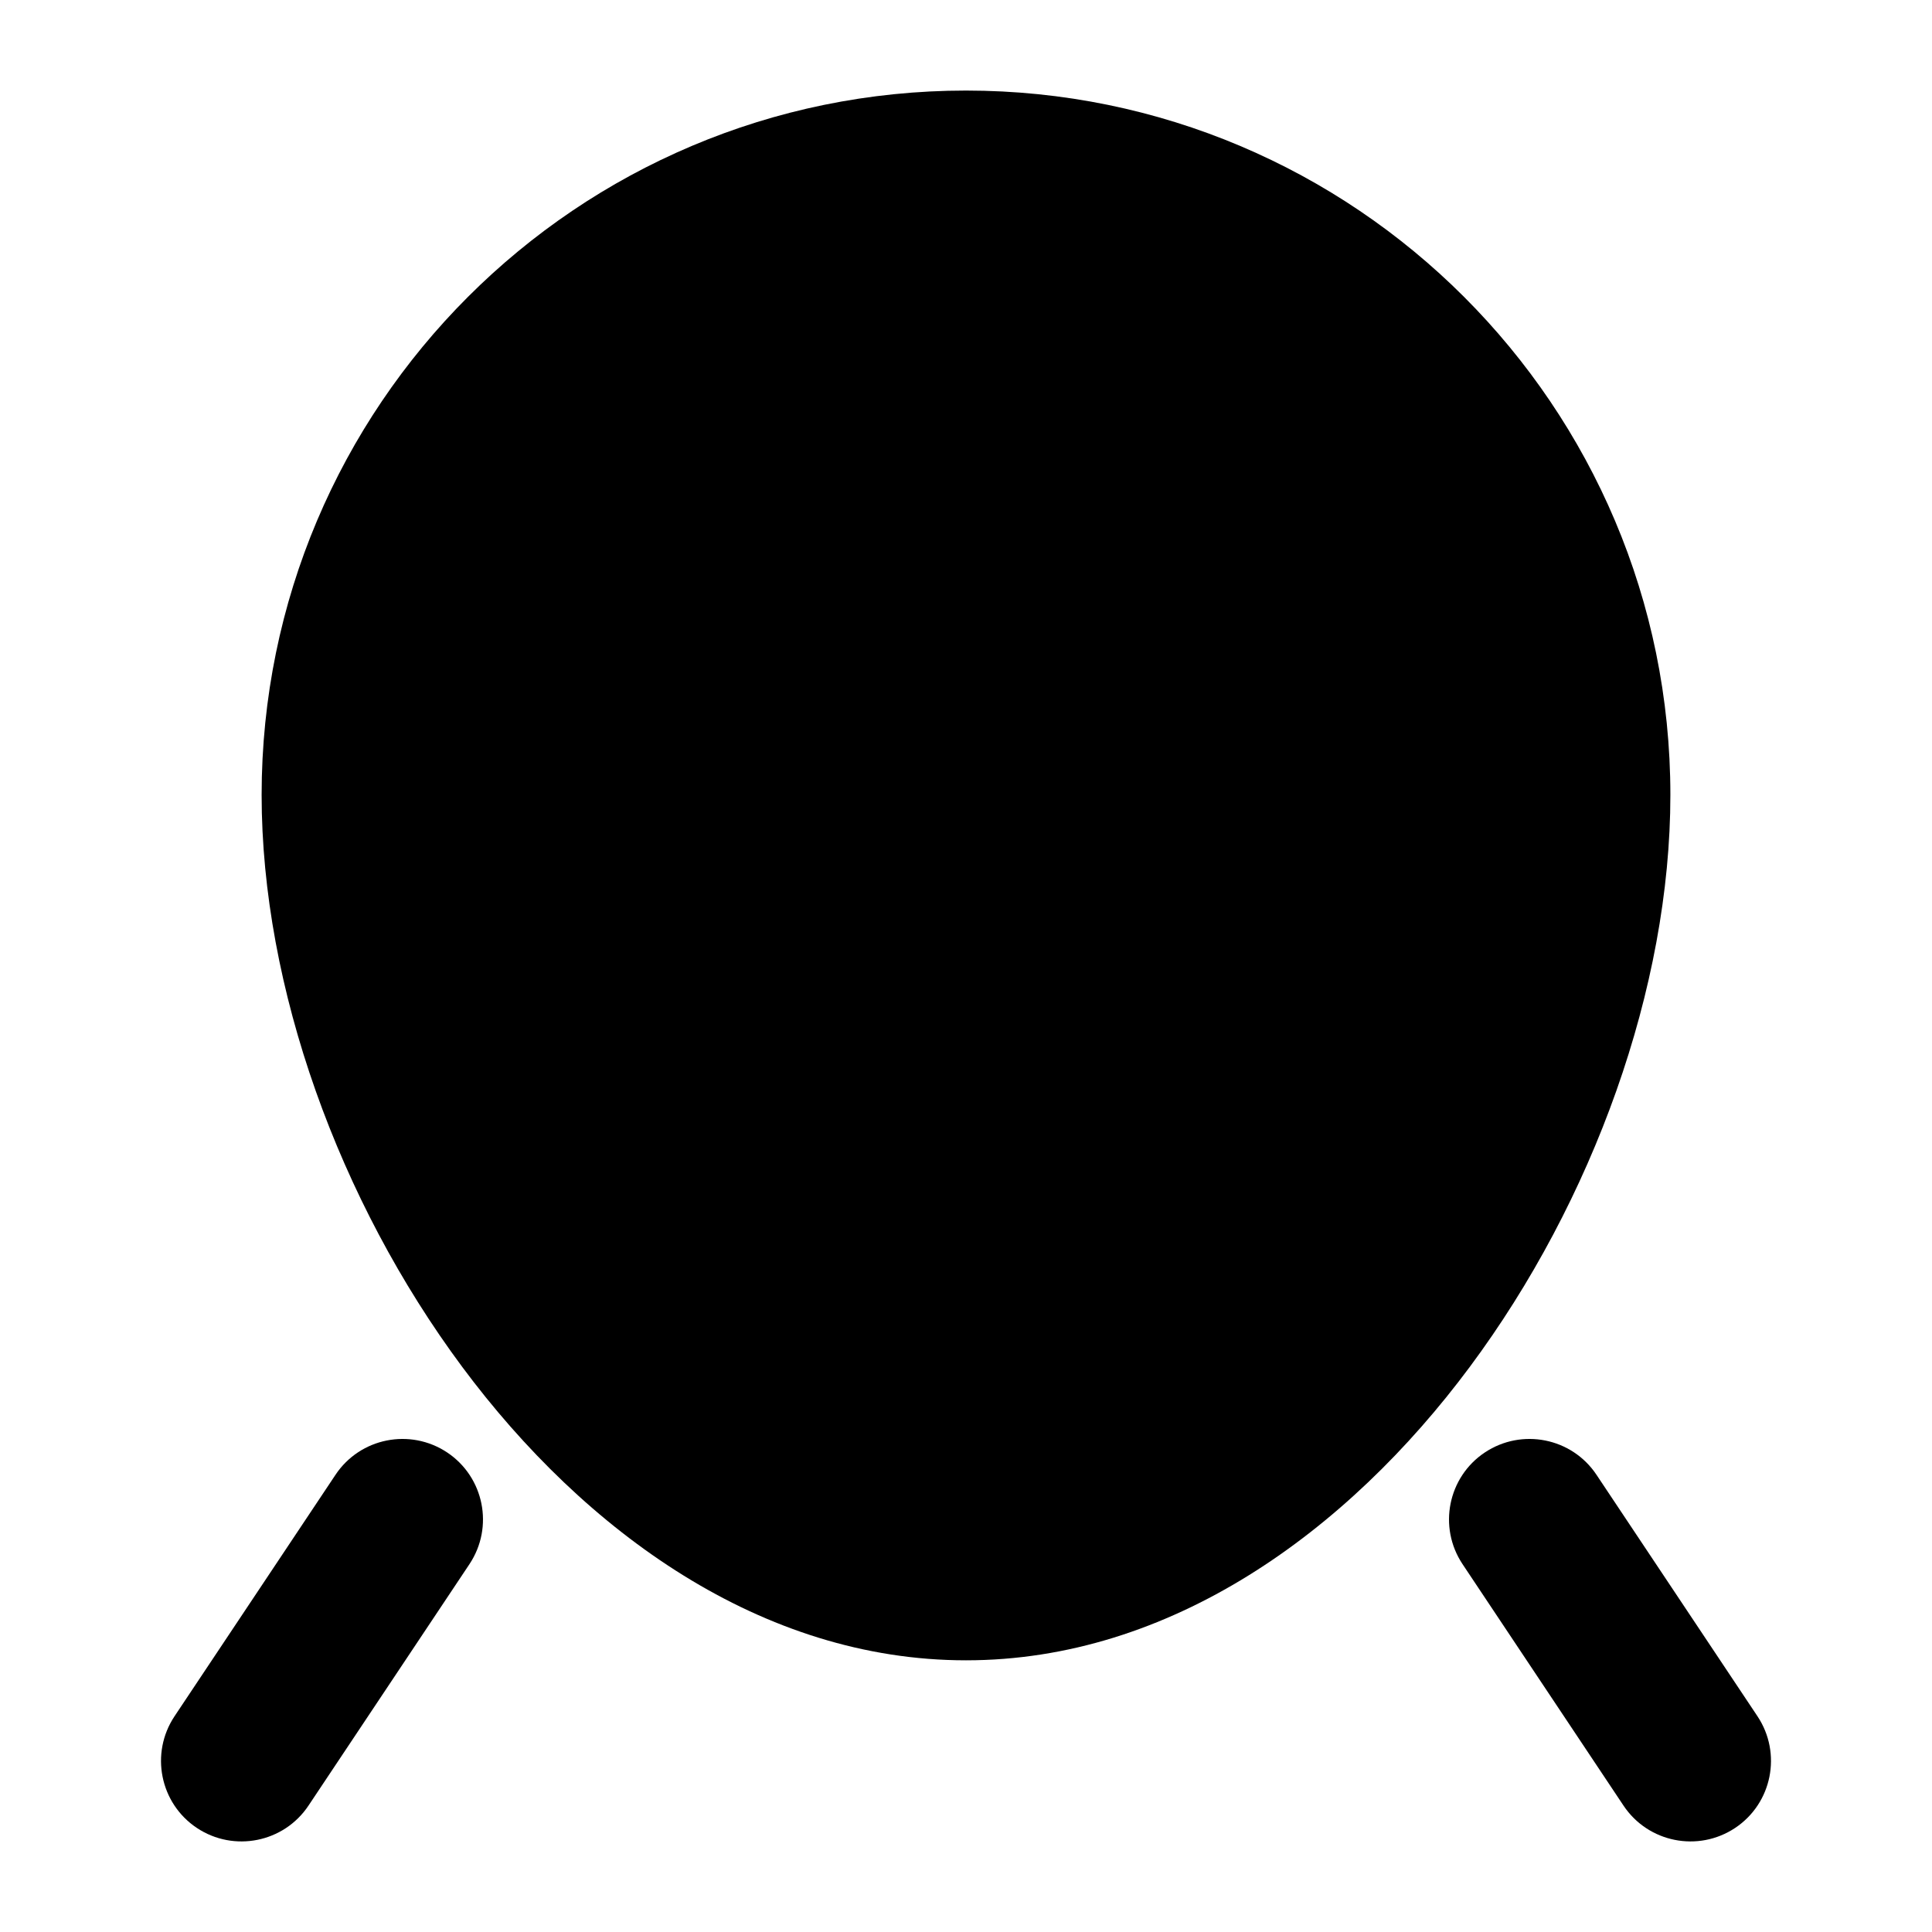 <svg width="24" height="24" viewBox="0 0 24 24" xmlns="http://www.w3.org/2000/svg">
<path class="pr-icon-bulk-secondary" d="M12 1.125C7.168 1.125 3.25 5.043 3.25 9.875C3.25 12.266 4.211 14.92 5.741 16.979C7.266 19.031 9.464 20.625 12 20.625C14.536 20.625 16.734 19.031 18.259 16.979C19.79 14.92 20.75 12.266 20.75 9.875C20.75 5.043 16.832 1.125 12 1.125Z" fill="currentColor"/>
<path class="pr-icon-bulk-primary" fill-rule="evenodd" clip-rule="evenodd" d="M12 19.125C11.113 19.125 10.245 18.861 9.429 18.385C9.161 18.23 9.028 18.152 9.016 17.994C9.005 17.836 9.122 17.742 9.358 17.555C10.095 16.969 11.011 16.625 12 16.625C12.988 16.625 13.905 16.969 14.641 17.555C14.877 17.742 14.994 17.836 14.983 17.994C14.971 18.152 14.838 18.23 14.57 18.385C13.754 18.861 12.886 19.125 12 19.125Z" fill="currentColor"/>
<path class="pr-icon-bulk-primary" d="M12 5.125C13.548 5.125 15.155 5.721 16.179 6.993C16.671 7.602 16.95 8.346 16.586 9.066C16.269 9.691 15.585 10.016 14.962 10.198C14.038 10.469 13.041 10.625 12 10.625C10.959 10.625 9.961 10.469 9.038 10.198C8.415 10.016 7.731 9.691 7.414 9.066C7.05 8.346 7.329 7.602 7.821 6.993C8.844 5.721 10.452 5.125 12 5.125Z" fill="currentColor"/>
<path class="pr-icon-bulk-primary" fill-rule="evenodd" clip-rule="evenodd" d="M5.555 18.043C6.014 18.349 6.138 18.97 5.832 19.43L3.832 22.43C3.526 22.889 2.905 23.013 2.445 22.707C1.986 22.401 1.862 21.78 2.168 21.32L4.168 18.32C4.474 17.861 5.095 17.737 5.555 18.043ZM18.445 18.043C18.905 17.737 19.526 17.861 19.832 18.32L21.832 21.32C22.138 21.78 22.014 22.401 21.555 22.707C21.095 23.013 20.474 22.889 20.168 22.43L18.168 19.43C17.862 18.97 17.986 18.349 18.445 18.043Z" fill="currentColor"/>
</svg>
